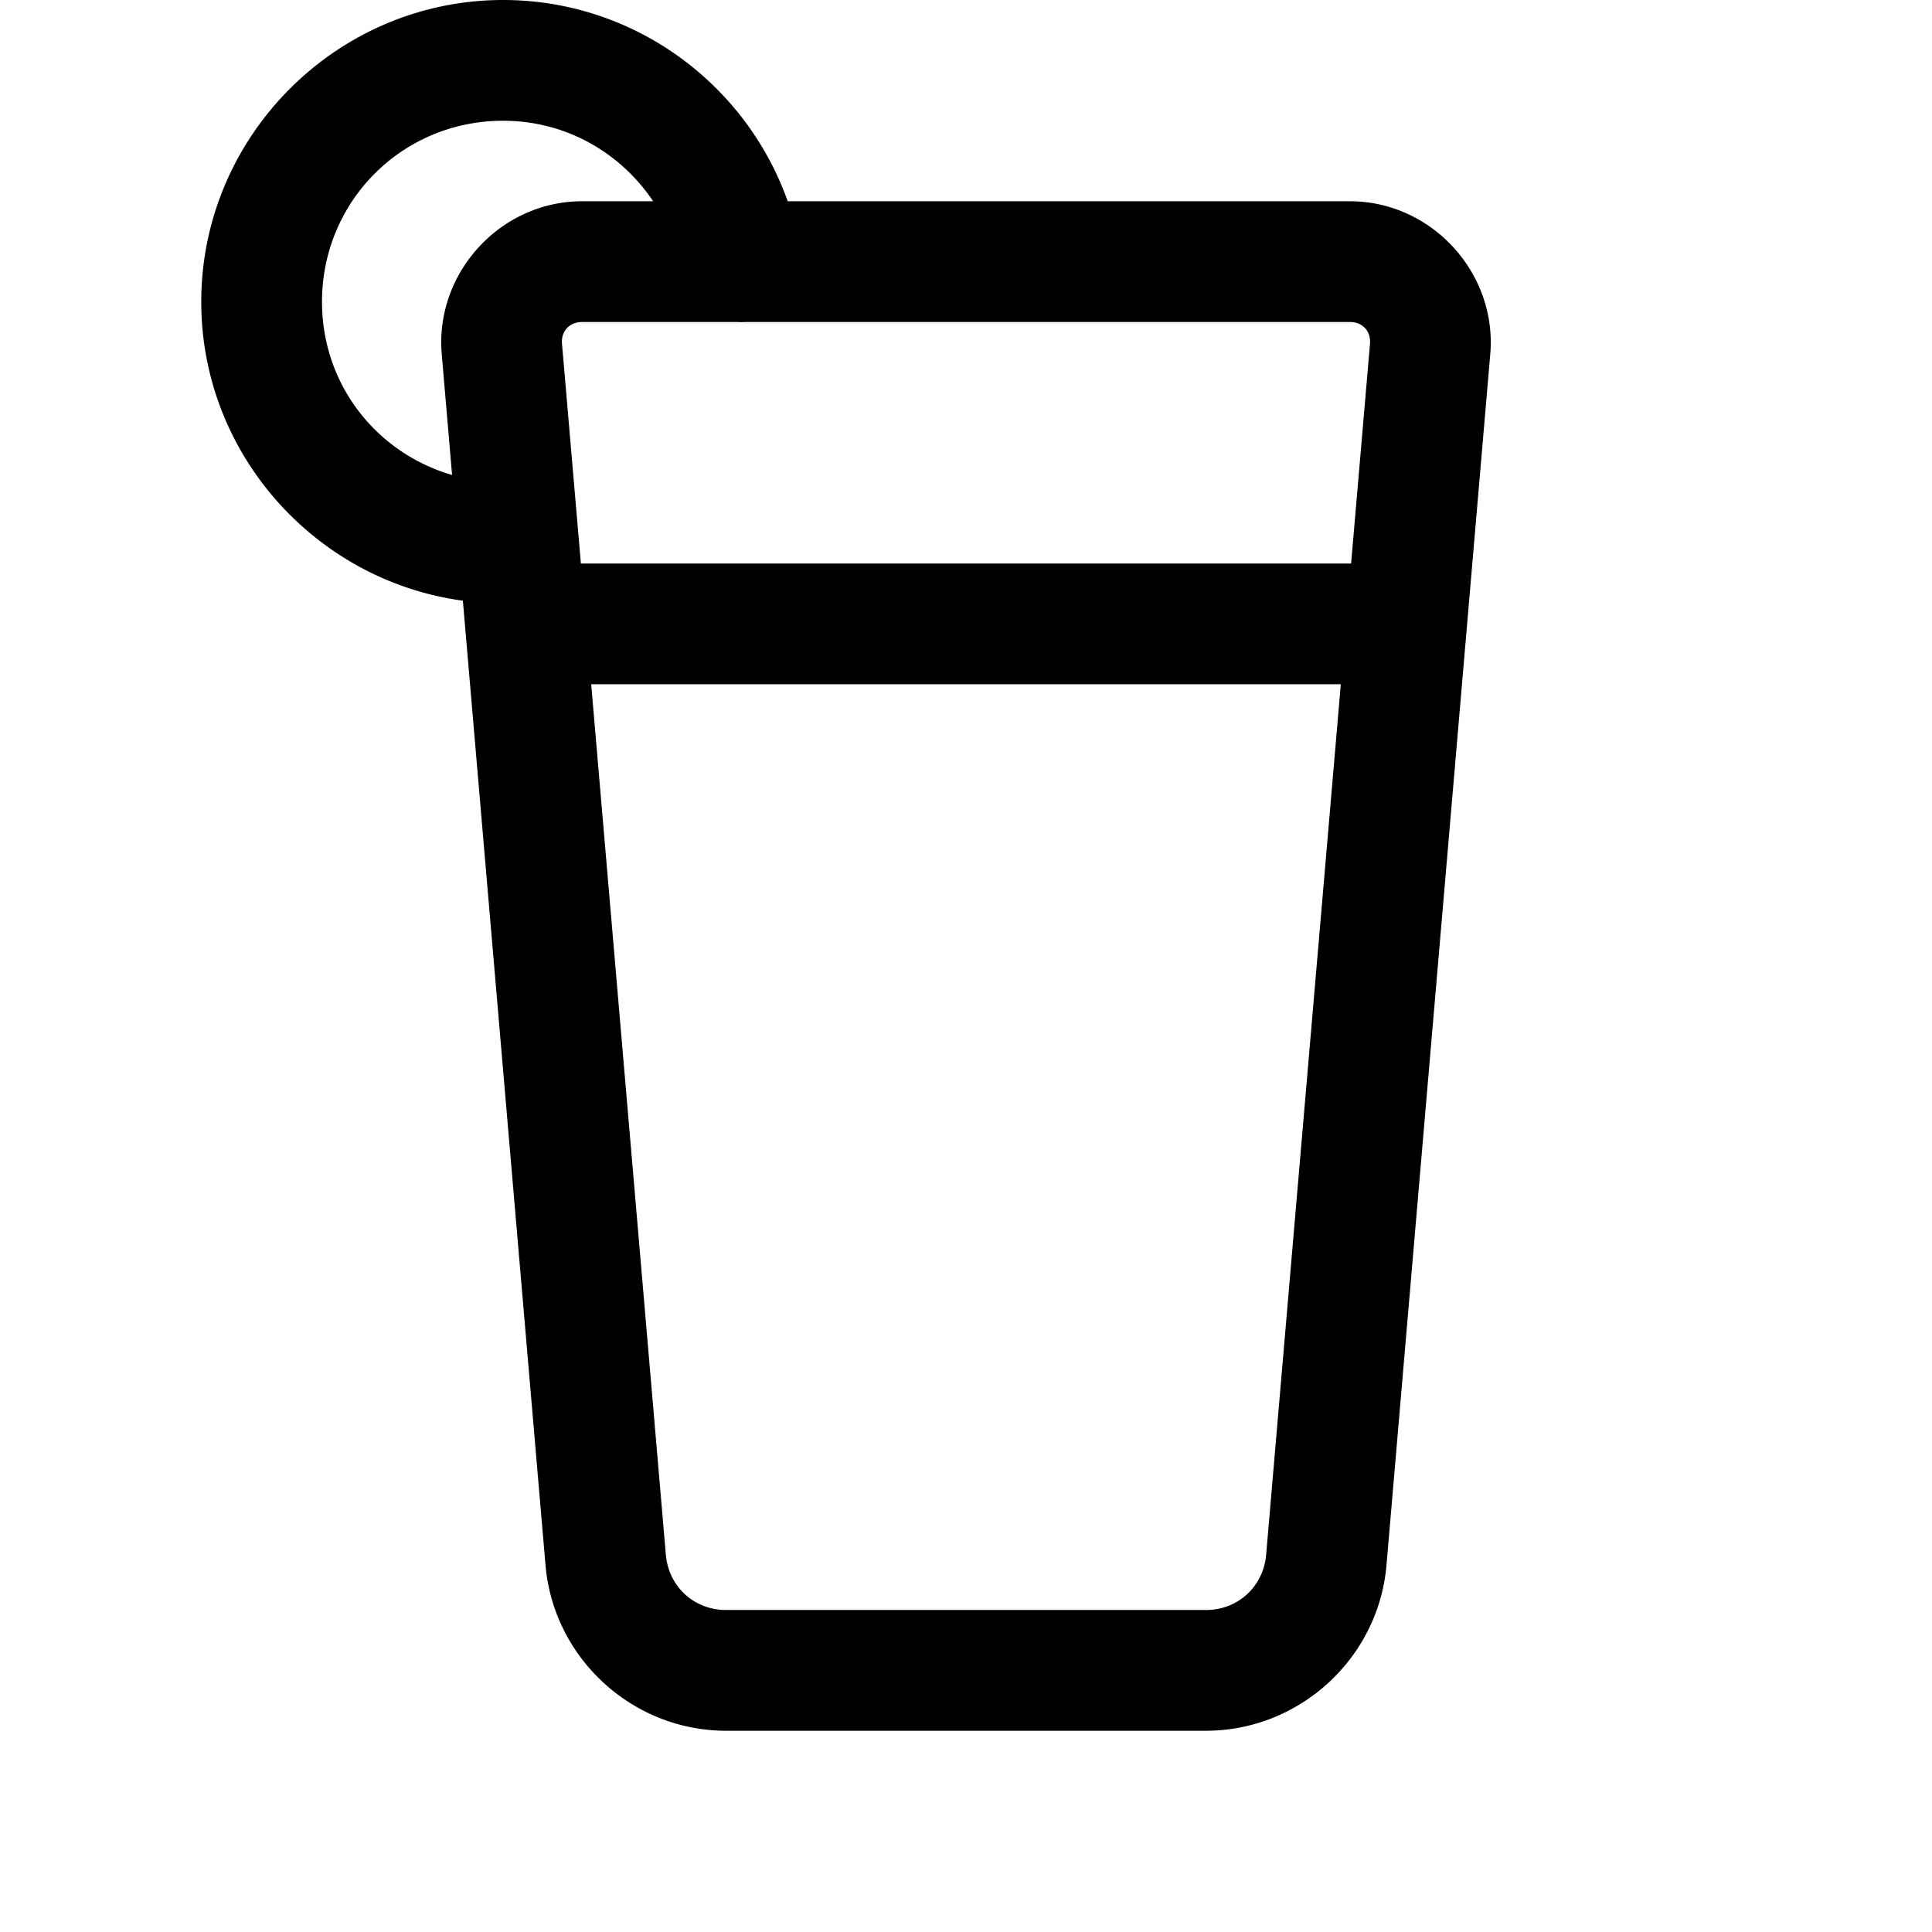 <svg xmlns="http://www.w3.org/2000/svg"  viewBox="0 0 48 48" width="50px" height="50px"><path d="M 12.5 0 C 8.375 0 5 3.375 5 7.5 C 5 11.285 7.845 14.43 11.5 14.924 L 13.553 38.885 C 13.751 41.199 15.714 43 18.037 43 L 29.963 43 C 32.286 43 34.249 41.199 34.447 38.885 L 37.025 8.799 C 37.198 6.778 35.565 5 33.537 5 L 19.57 5 C 18.537 2.087 15.751 -1.0403453e-15 12.5 0 z M 12.5 3 C 14.068 3 15.422 3.8 16.227 5 L 14.463 5 C 12.435 5 10.802 6.778 10.975 8.799 L 11.232 11.801 C 9.36 11.257 8 9.559 8 7.5 C 8 4.997 9.997 3 12.5 3 z M 14.463 8 L 18.316 8 A 1.5 1.5 0 0 0 18.518 8 L 33.537 8 C 33.853 8 34.064 8.228 34.037 8.543 L 33.568 14 L 14.432 14 L 13.963 8.543 C 13.936 8.228 14.147 8 14.463 8 z M 14.688 17 L 33.312 17 L 31.457 38.627 C 31.389 39.417 30.756 40 29.963 40 L 18.037 40 C 17.244 40 16.611 39.417 16.543 38.627 L 14.688 17 z"/></svg>